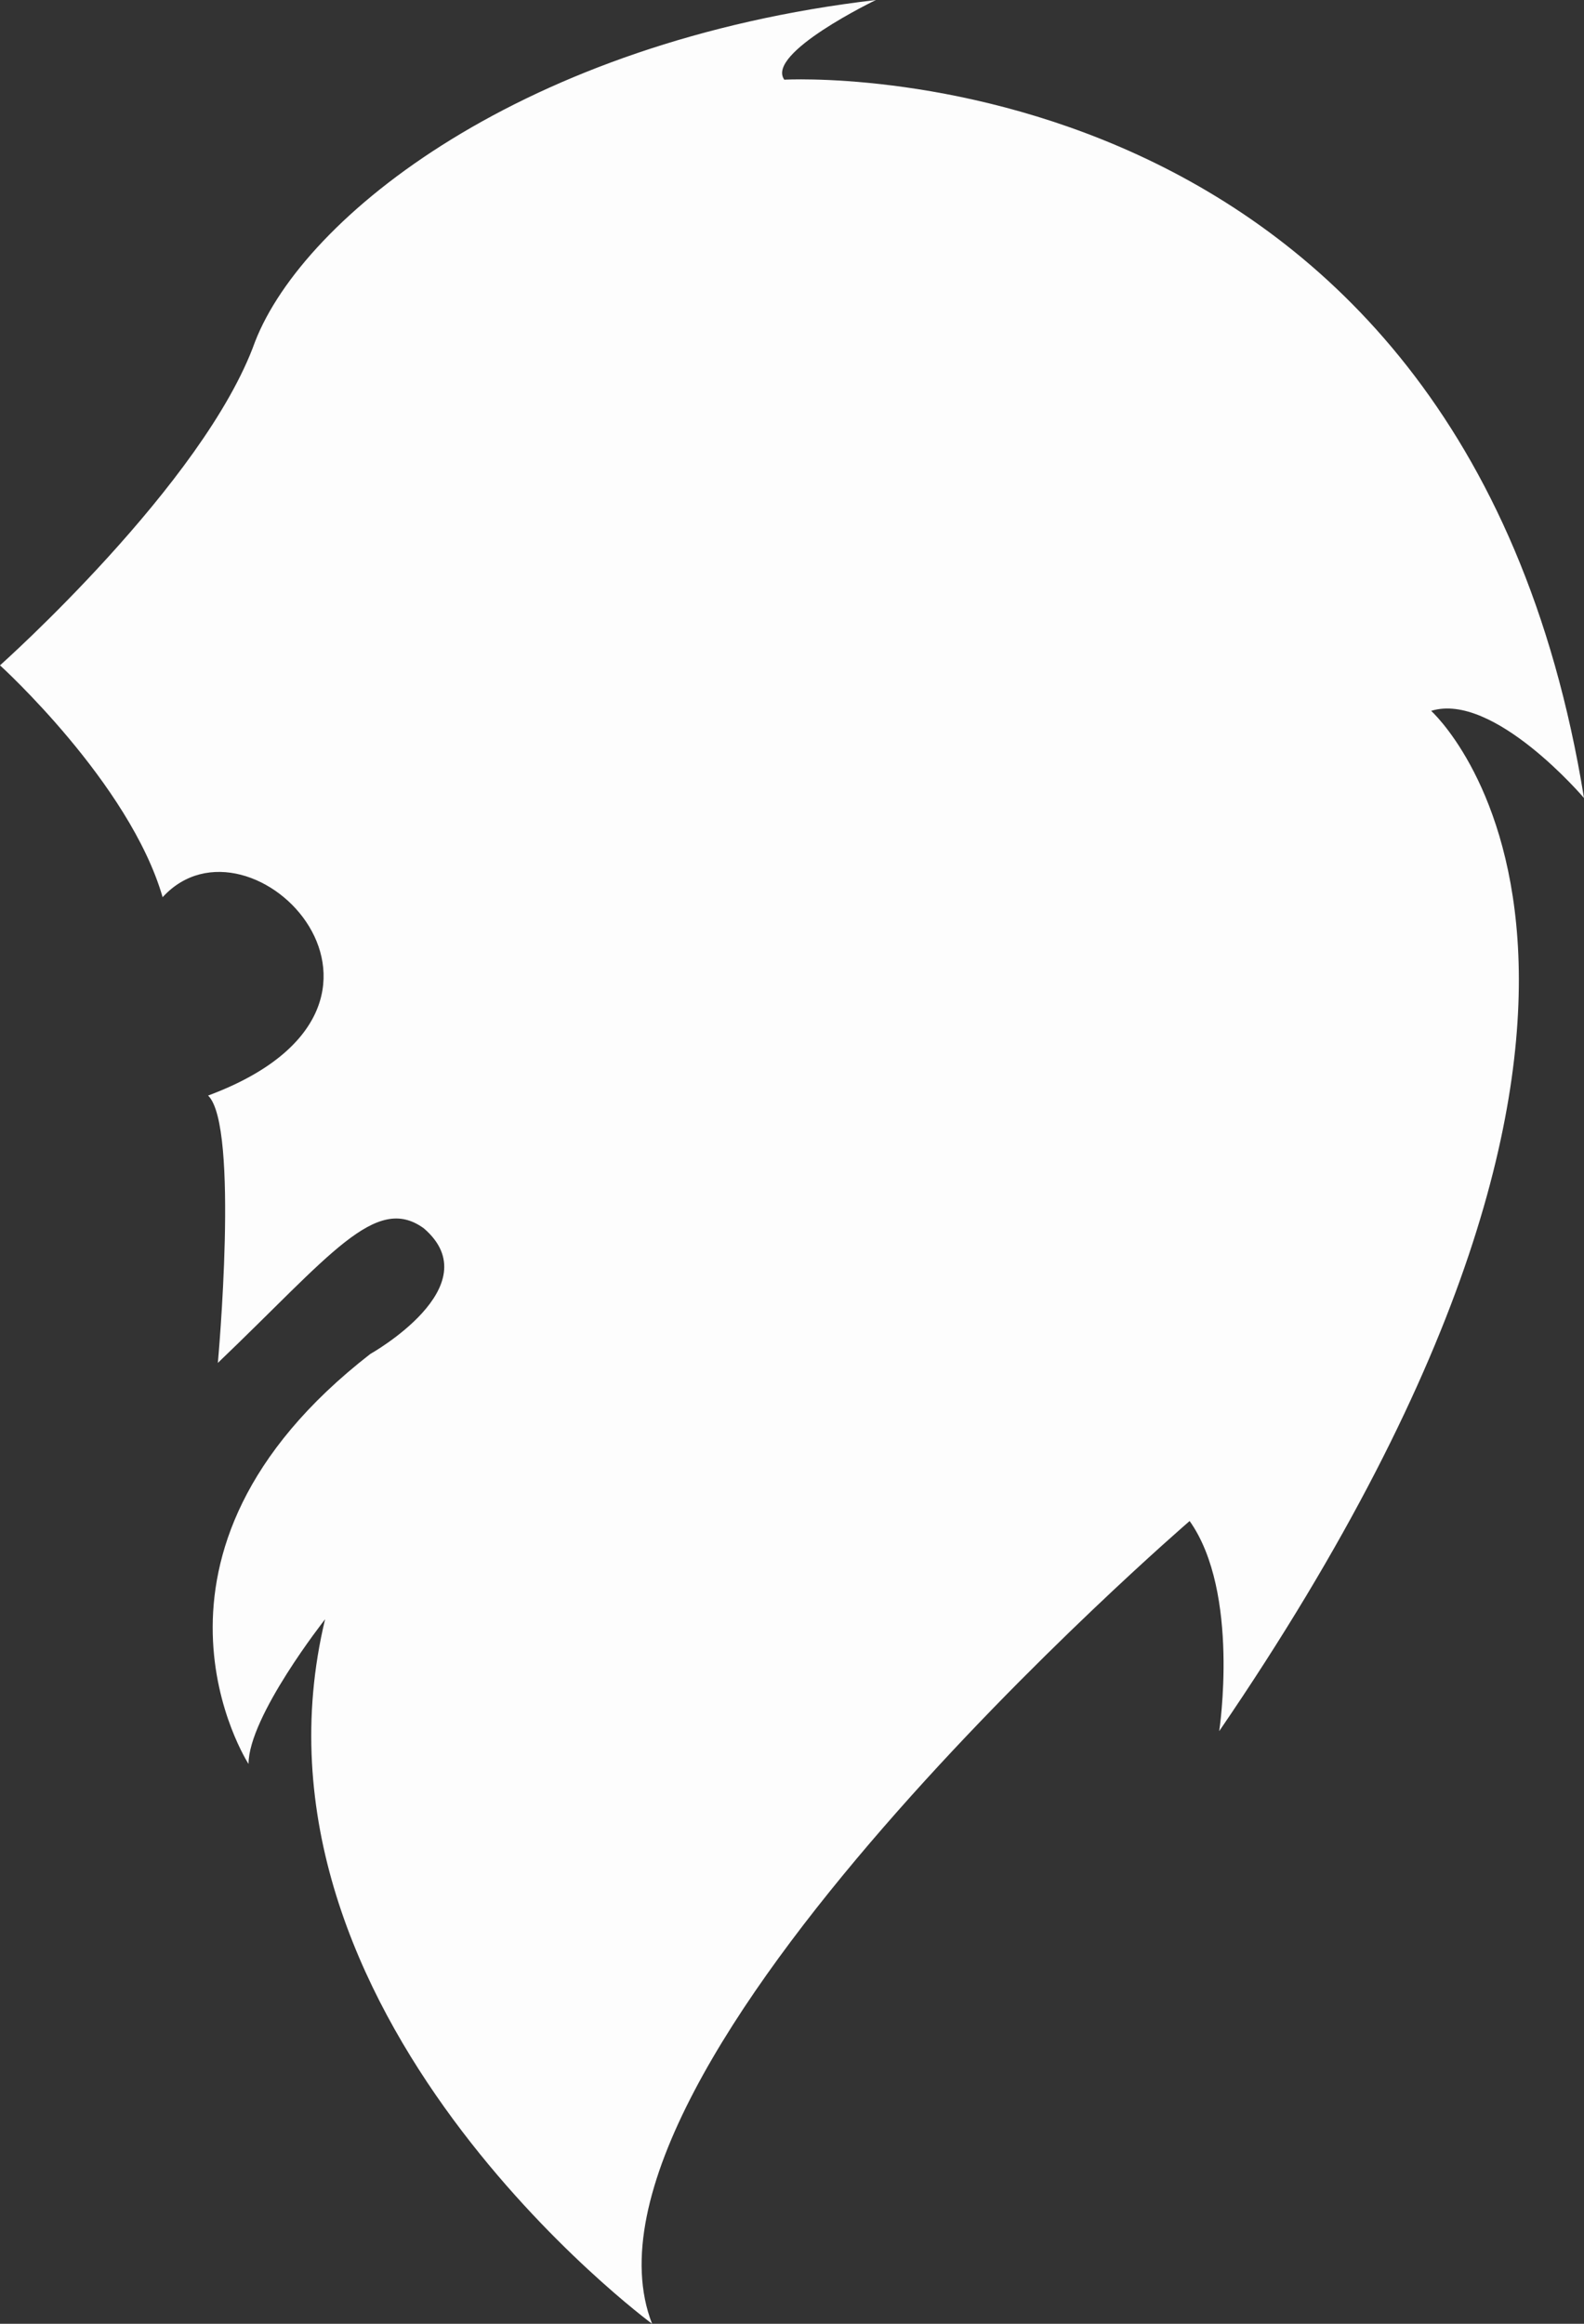 <?xml version="1.0" encoding="UTF-8" standalone="no"?>
<svg width="30px" height="44px" viewBox="0 0 30 44" version="1.1" xmlns="http://www.w3.org/2000/svg" xmlns:xlink="http://www.w3.org/1999/xlink" xmlns:sketch="http://www.bohemiancoding.com/sketch/ns">
    <rect x="0" y="0" width="30" height="44" fill="#333333" stroke="none"/>
    <!-- Generator: Sketch 3.3.3 (12081) - http://www.bohemiancoding.com/sketch -->
    <title>Path 1 Copy 6</title>
    <desc>Created with Sketch.</desc>
    <defs></defs>
    <g id="Page-1" stroke="none" stroke-width="1" fill="none" fill-rule="evenodd" sketch:type="MSPage">
        <g id="Artboard-14-Copy-6" sketch:type="MSArtboardGroup" transform="translate(-132, -21)" fill="#FDFDFD">
            <g id="Rectangle-85-+-Path-1-Copy-6" sketch:type="MSLayerGroup" transform="translate(118, 0)">
                <path d="M14,33.598 C14,33.598 17.872,30.15 18.831,27.469 C19.757,25.092 23.908,21.783 30.589,21 C30.589,21 28.496,22.007 28.854,22.509 C28.854,22.509 41.678,21.778 44,36.11 C44,36.11 42.286,34.093 41.105,34.46 C41.105,34.46 46.804,39.57 37.091,53.779 C37.091,53.779 37.491,51.155 36.531,49.8 C36.531,49.8 24.474,60.183 26.35,65 C26.35,65 18.365,59.121 20.157,51.66 C20.157,51.66 18.707,53.499 18.707,54.4 C18.707,54.4 16.132,50.428 21.013,46.637 C21.013,46.637 23.303,45.354 22.027,44.258 C21.113,43.592 20.249,44.777 18.126,46.806 C18.126,46.806 18.537,42.317 17.941,41.744 C22.519,40.042 18.752,36.159 17.08,37.988 C16.454,35.824 14,33.598 14,33.598 Z" id="Path-1-Copy-6" sketch:type="MSShapeGroup"></path>
            </g>
        </g>
    </g>
</svg>